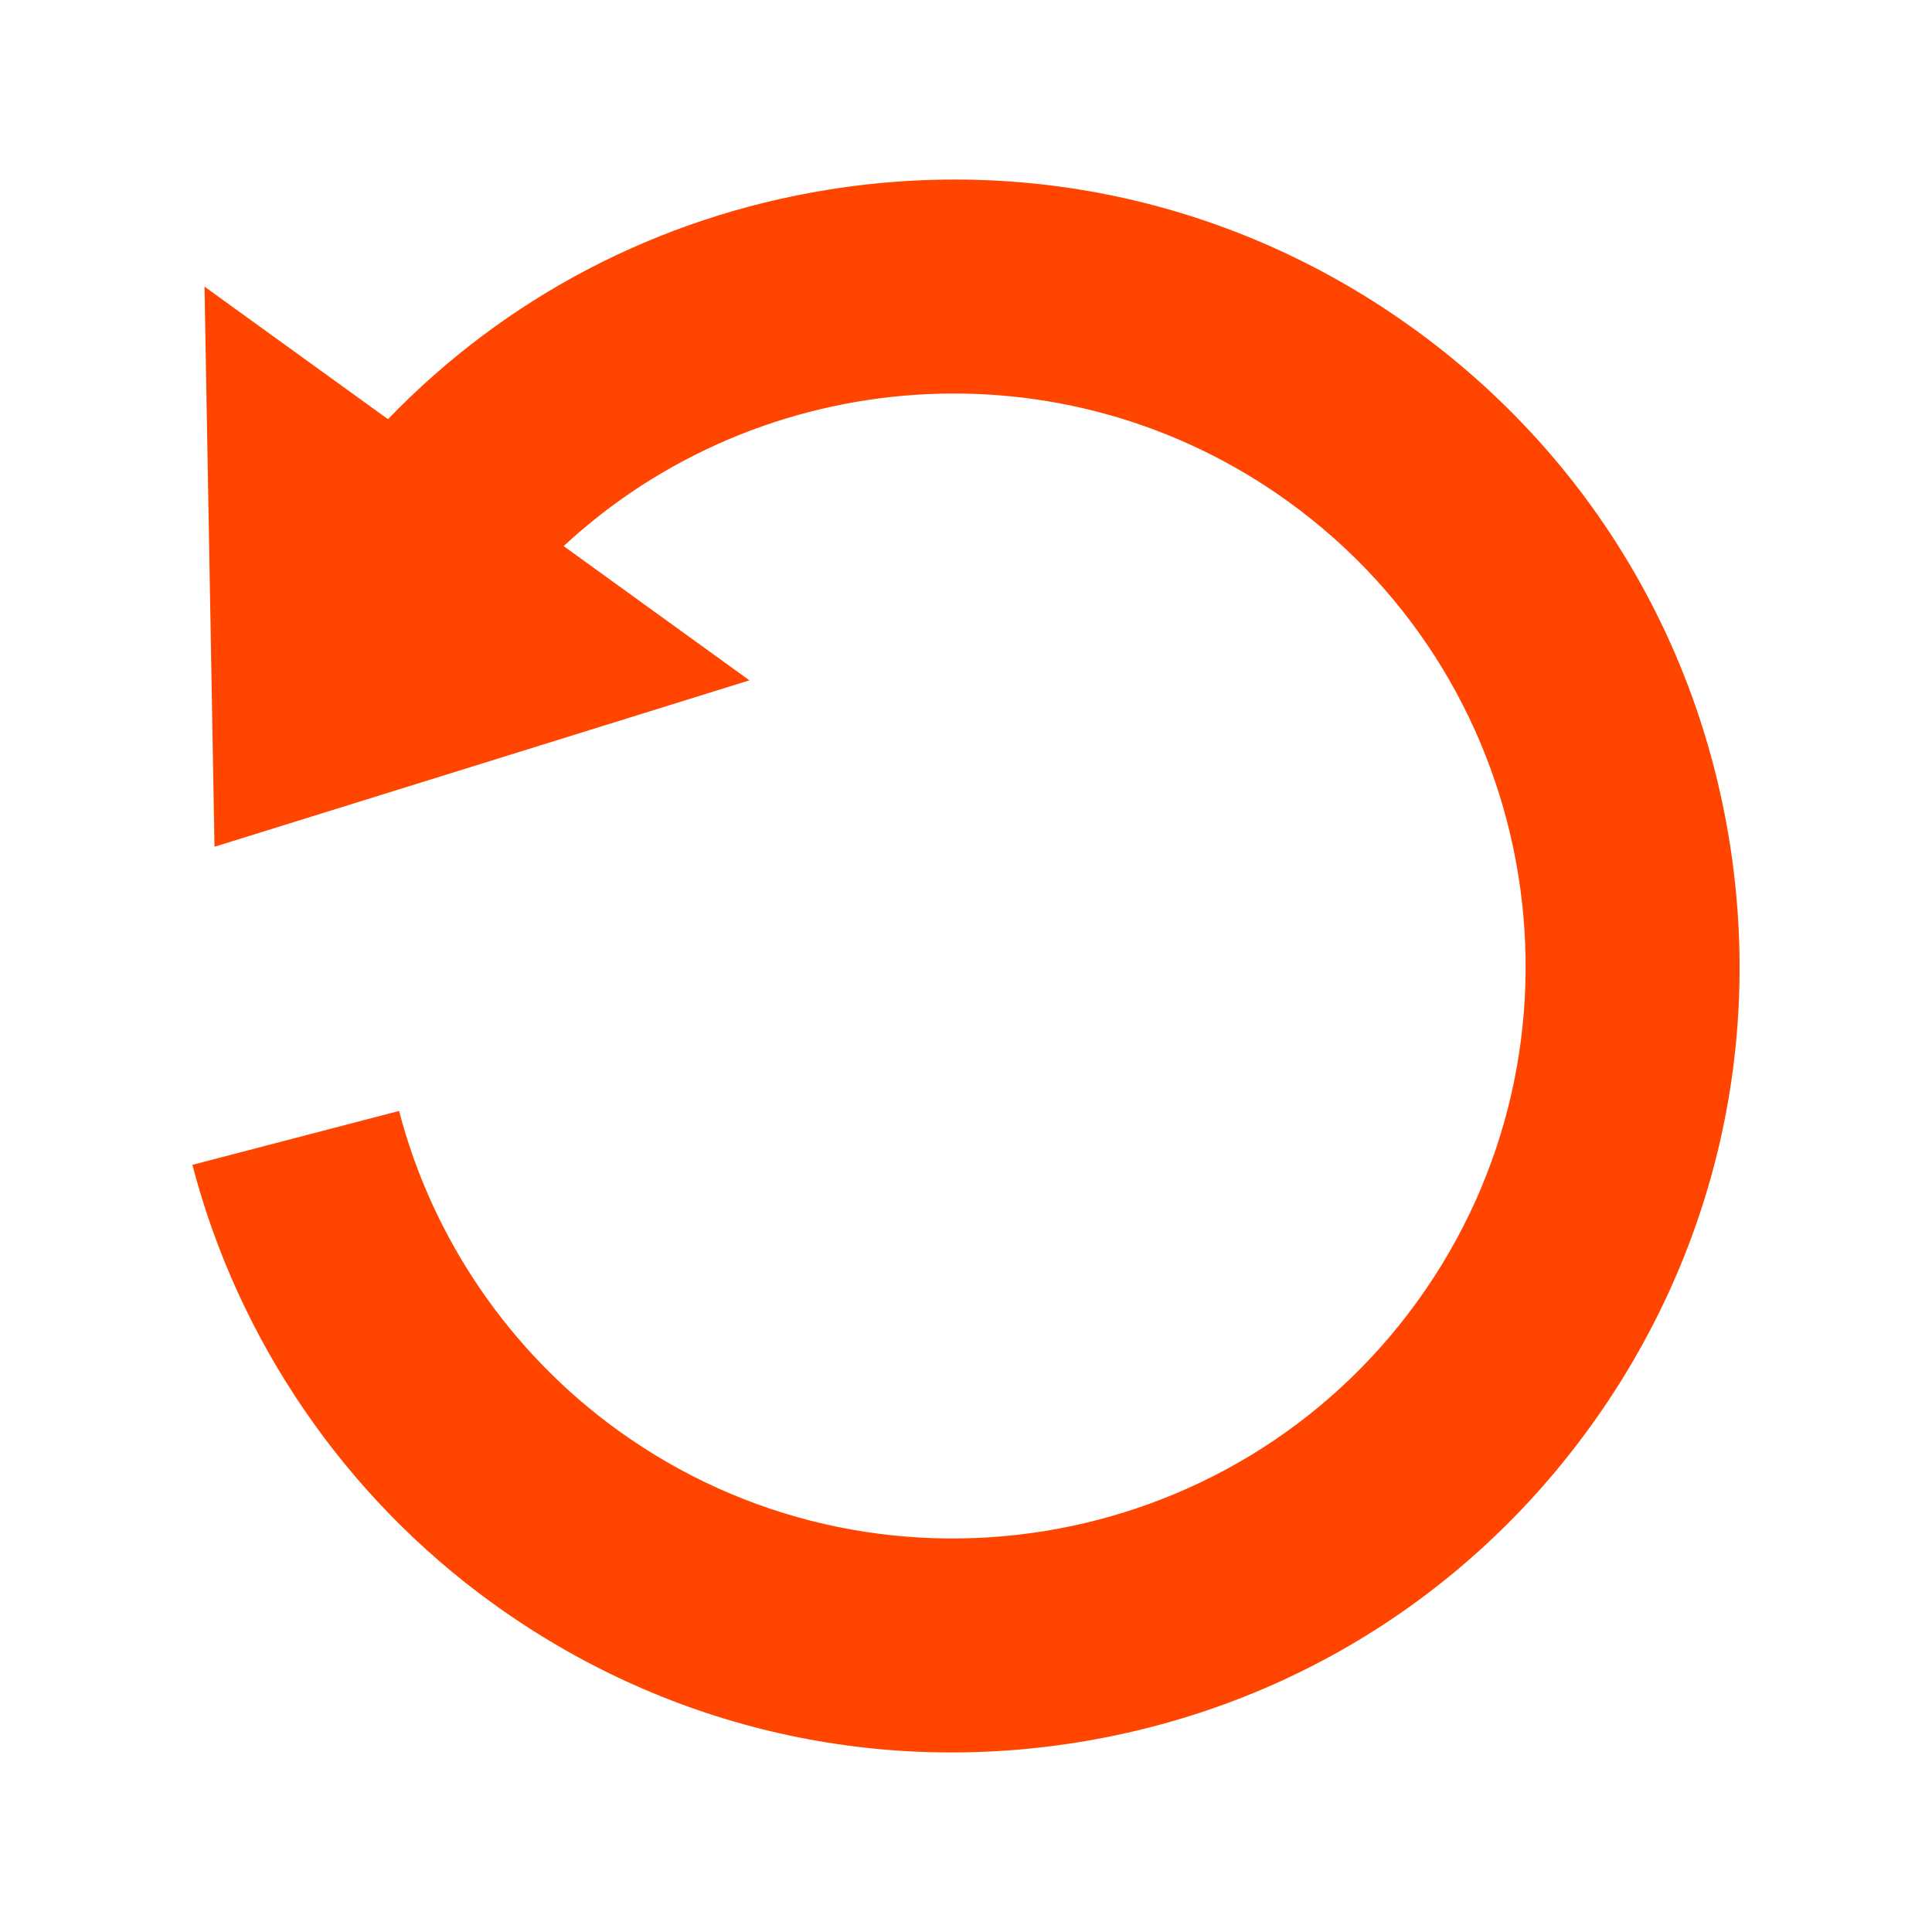 <?xml version="1.0" encoding="UTF-8" standalone="no"?>
<svg
   version="1.1"
   id="Layer_1"
   x="0px"
   y="0px"
   width="128"
   height="128"
   viewBox="0 0 128 128"
   enable-background="new 0 0 512 512"
   xml:space="preserve"
   inkscape:version="1.2.2 (b0a8486541, 2022-12-01)"
   sodipodi:docname="reflexive.svg"
   xmlns:inkscape="http://www.inkscape.org/namespaces/inkscape"
   xmlns:sodipodi="http://sodipodi.sourceforge.net/DTD/sodipodi-0.dtd"
   xmlns="http://www.w3.org/2000/svg"
   xmlns:svg="http://www.w3.org/2000/svg"
   xmlns:rdf="http://www.w3.org/1999/02/22-rdf-syntax-ns#"
   xmlns:cc="http://creativecommons.org/ns#"
   xmlns:dc="http://purl.org/dc/elements/1.1/"><defs
     id="defs70" /><sodipodi:namedview
     pagecolor="#ffffff"
     bordercolor="#666666"
     borderopacity="1"
     objecttolerance="10"
     gridtolerance="10"
     guidetolerance="10"
     inkscape:pageopacity="0"
     inkscape:pageshadow="2"
     inkscape:window-width="1256"
     inkscape:window-height="480"
     id="namedview68"
     showgrid="false"
     inkscape:zoom="0.4609375"
     inkscape:cx="256"
     inkscape:cy="256"
     inkscape:window-x="26"
     inkscape:window-y="23"
     inkscape:window-maximized="0"
     inkscape:current-layer="Layer_1"
     inkscape:showpageshadow="0"
     inkscape:pagecheckerboard="1"
     inkscape:deskcolor="#d1d1d1" /><path
     d="M 14.211,56.1 13.549,18.99 25.705,27.772 C 33.479,19.704 43.604,14.384 54.862,12.57 c 13.737,-2.213 27.514,1.056 38.793,9.204 11.279,8.149 18.709,20.202 20.923,33.939 2.213,13.737 -1.056,27.514 -9.205,38.793 C 97.224,105.786 85.171,113.217 71.434,115.43 57.697,117.643 43.92,114.374 32.641,106.225 22.855,99.155 15.79,88.838 12.747,77.174 l 13.693,-3.572 c 2.215,8.491 7.36,16.003 14.488,21.153 16.959,12.252 40.723,8.424 52.975,-8.535 C 106.156,69.262 102.326,45.497 85.368,33.245 70.472,22.483 50.327,24.13 37.343,36.181 l 12.308,8.893 z"
     id="path66"
     inkscape:connector-curvature="0"
     style="fill:#ff4500;stroke-width:0.232" /></svg>
